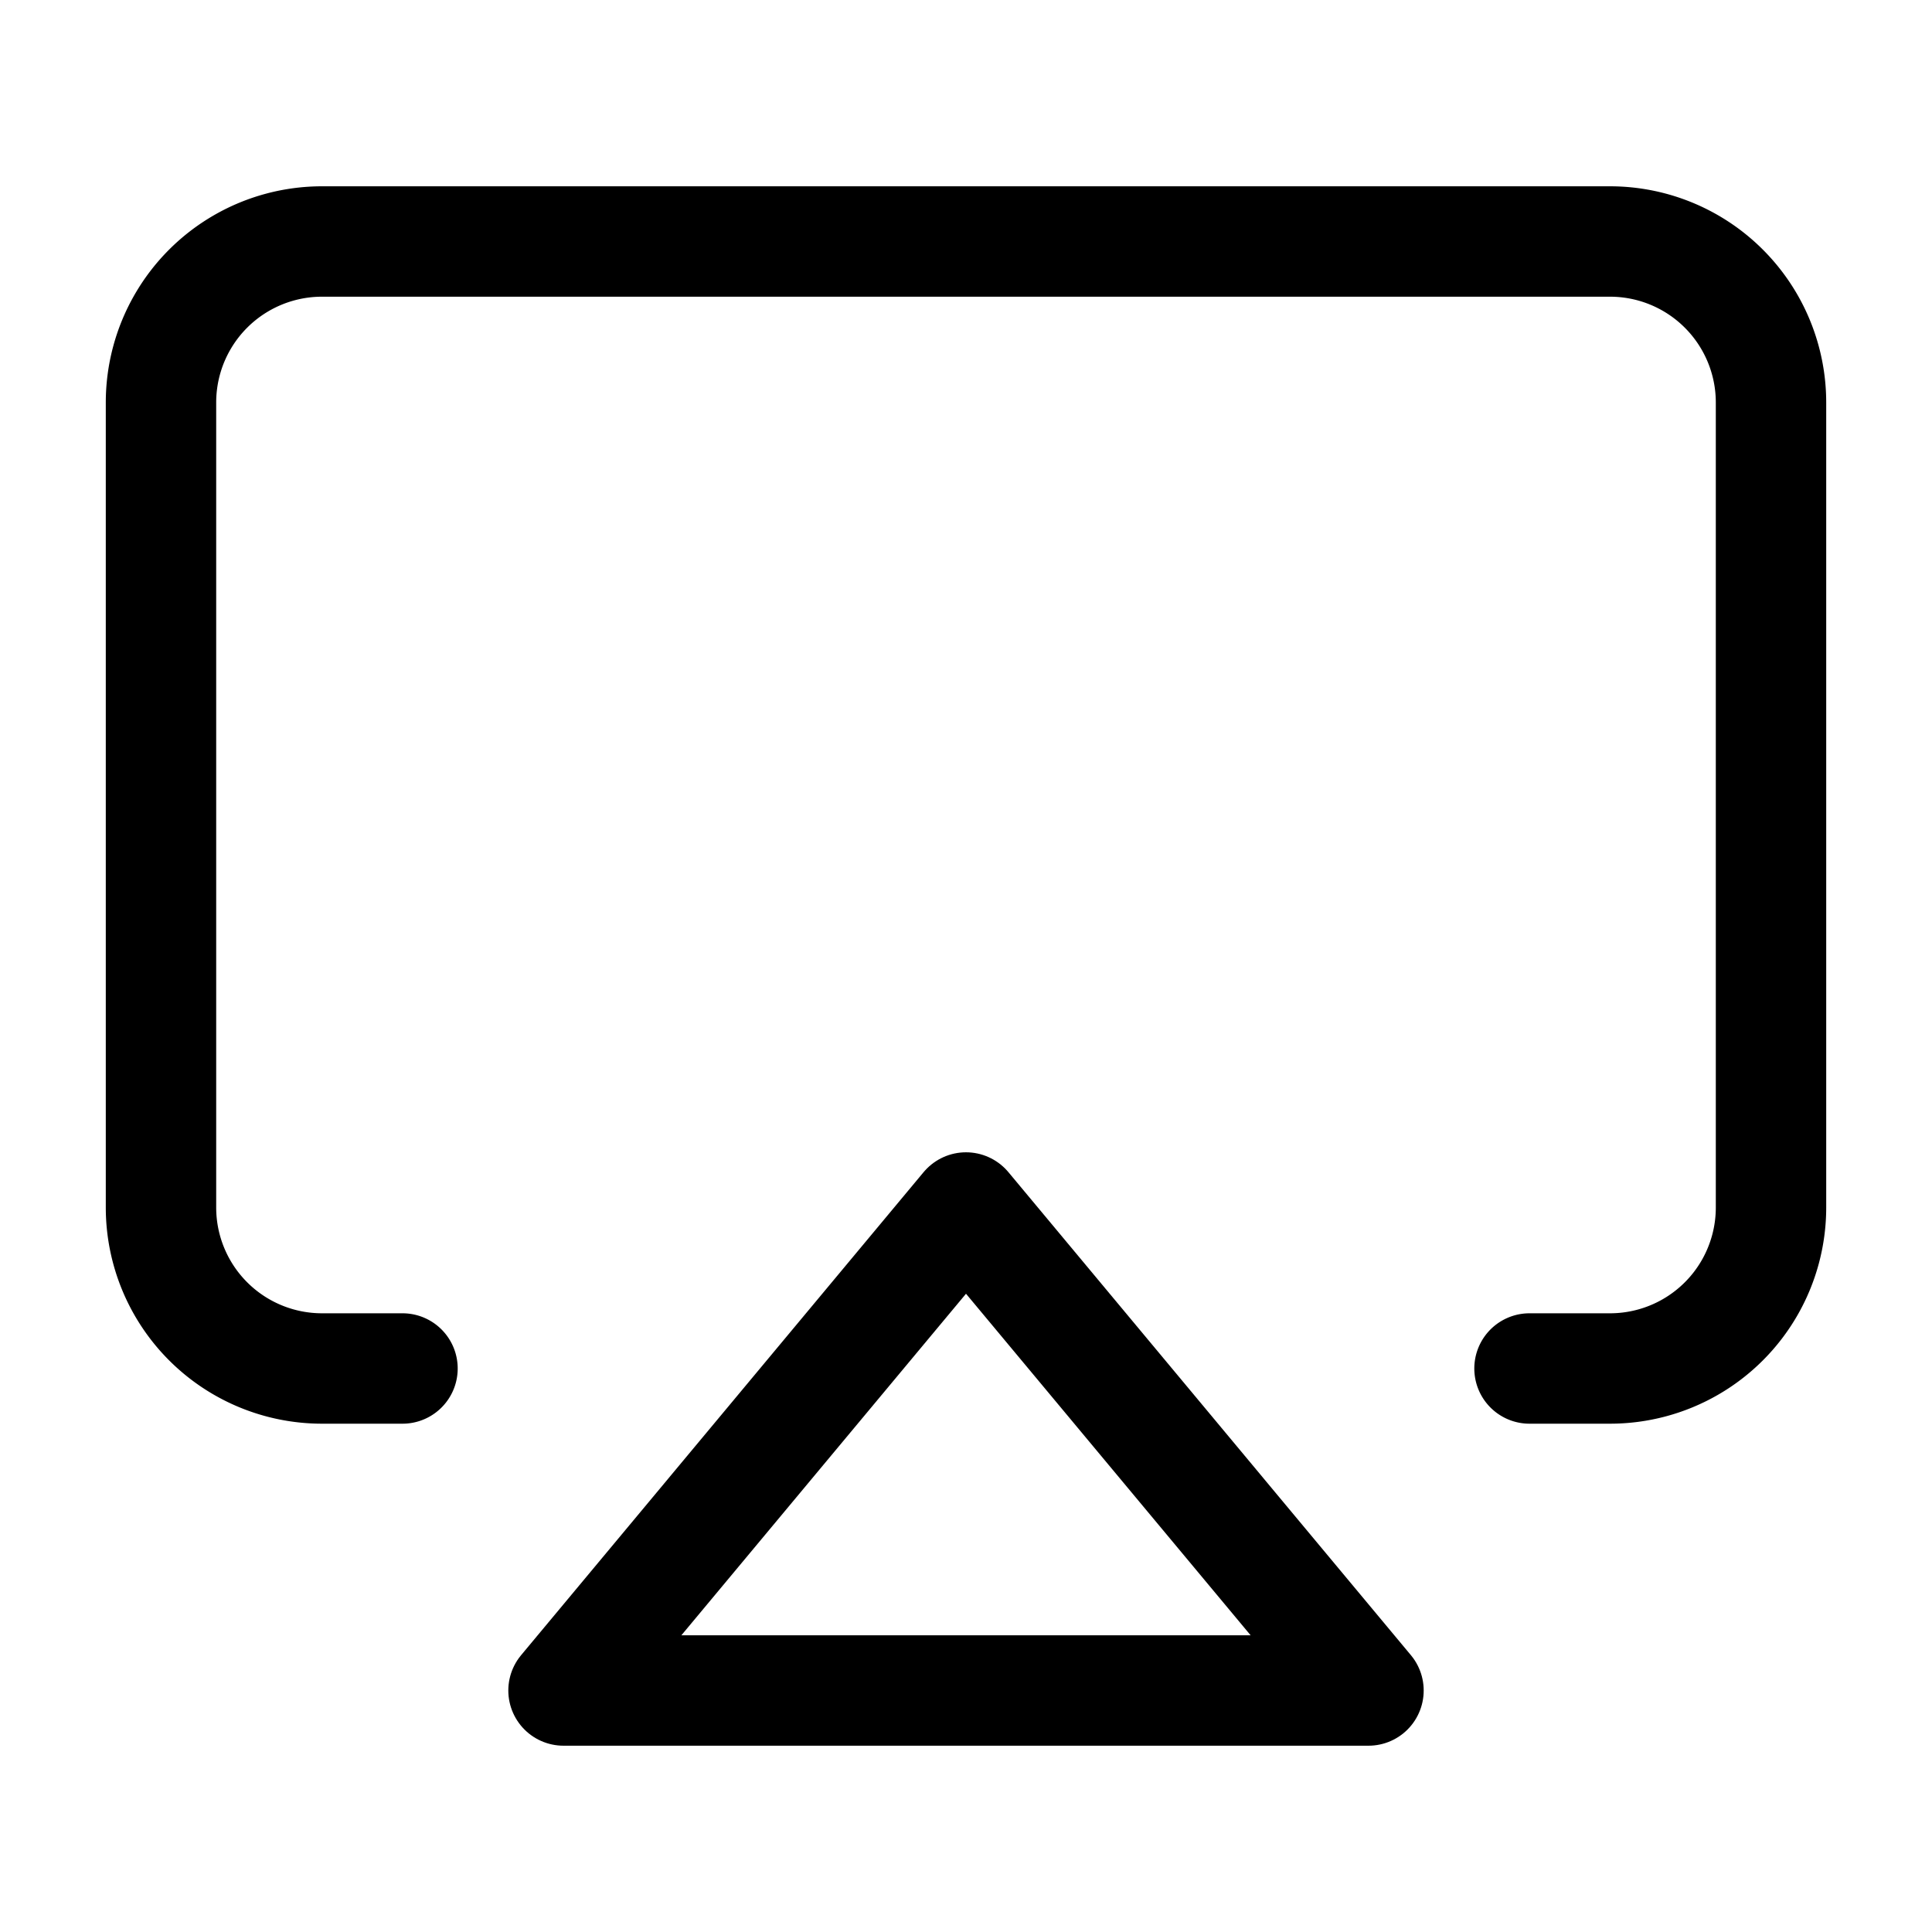 <svg width="70" height="70" fill="none" xmlns="http://www.w3.org/2000/svg"><path d="M14.583 49.583h-2.916a5.834 5.834 0 01-5.834-5.833V14.583a5.833 5.833 0 015.834-5.833h46.666a5.834 5.834 0 015.834 5.833V43.75a5.833 5.833 0 01-5.834 5.833h-2.916" stroke="#000" stroke-width="4" stroke-linecap="round" stroke-linejoin="round"/><path d="M35 43.75l14.583 17.5H20.417L35 43.75z" stroke="#000" stroke-width="4" stroke-linecap="round" stroke-linejoin="round"/></svg>